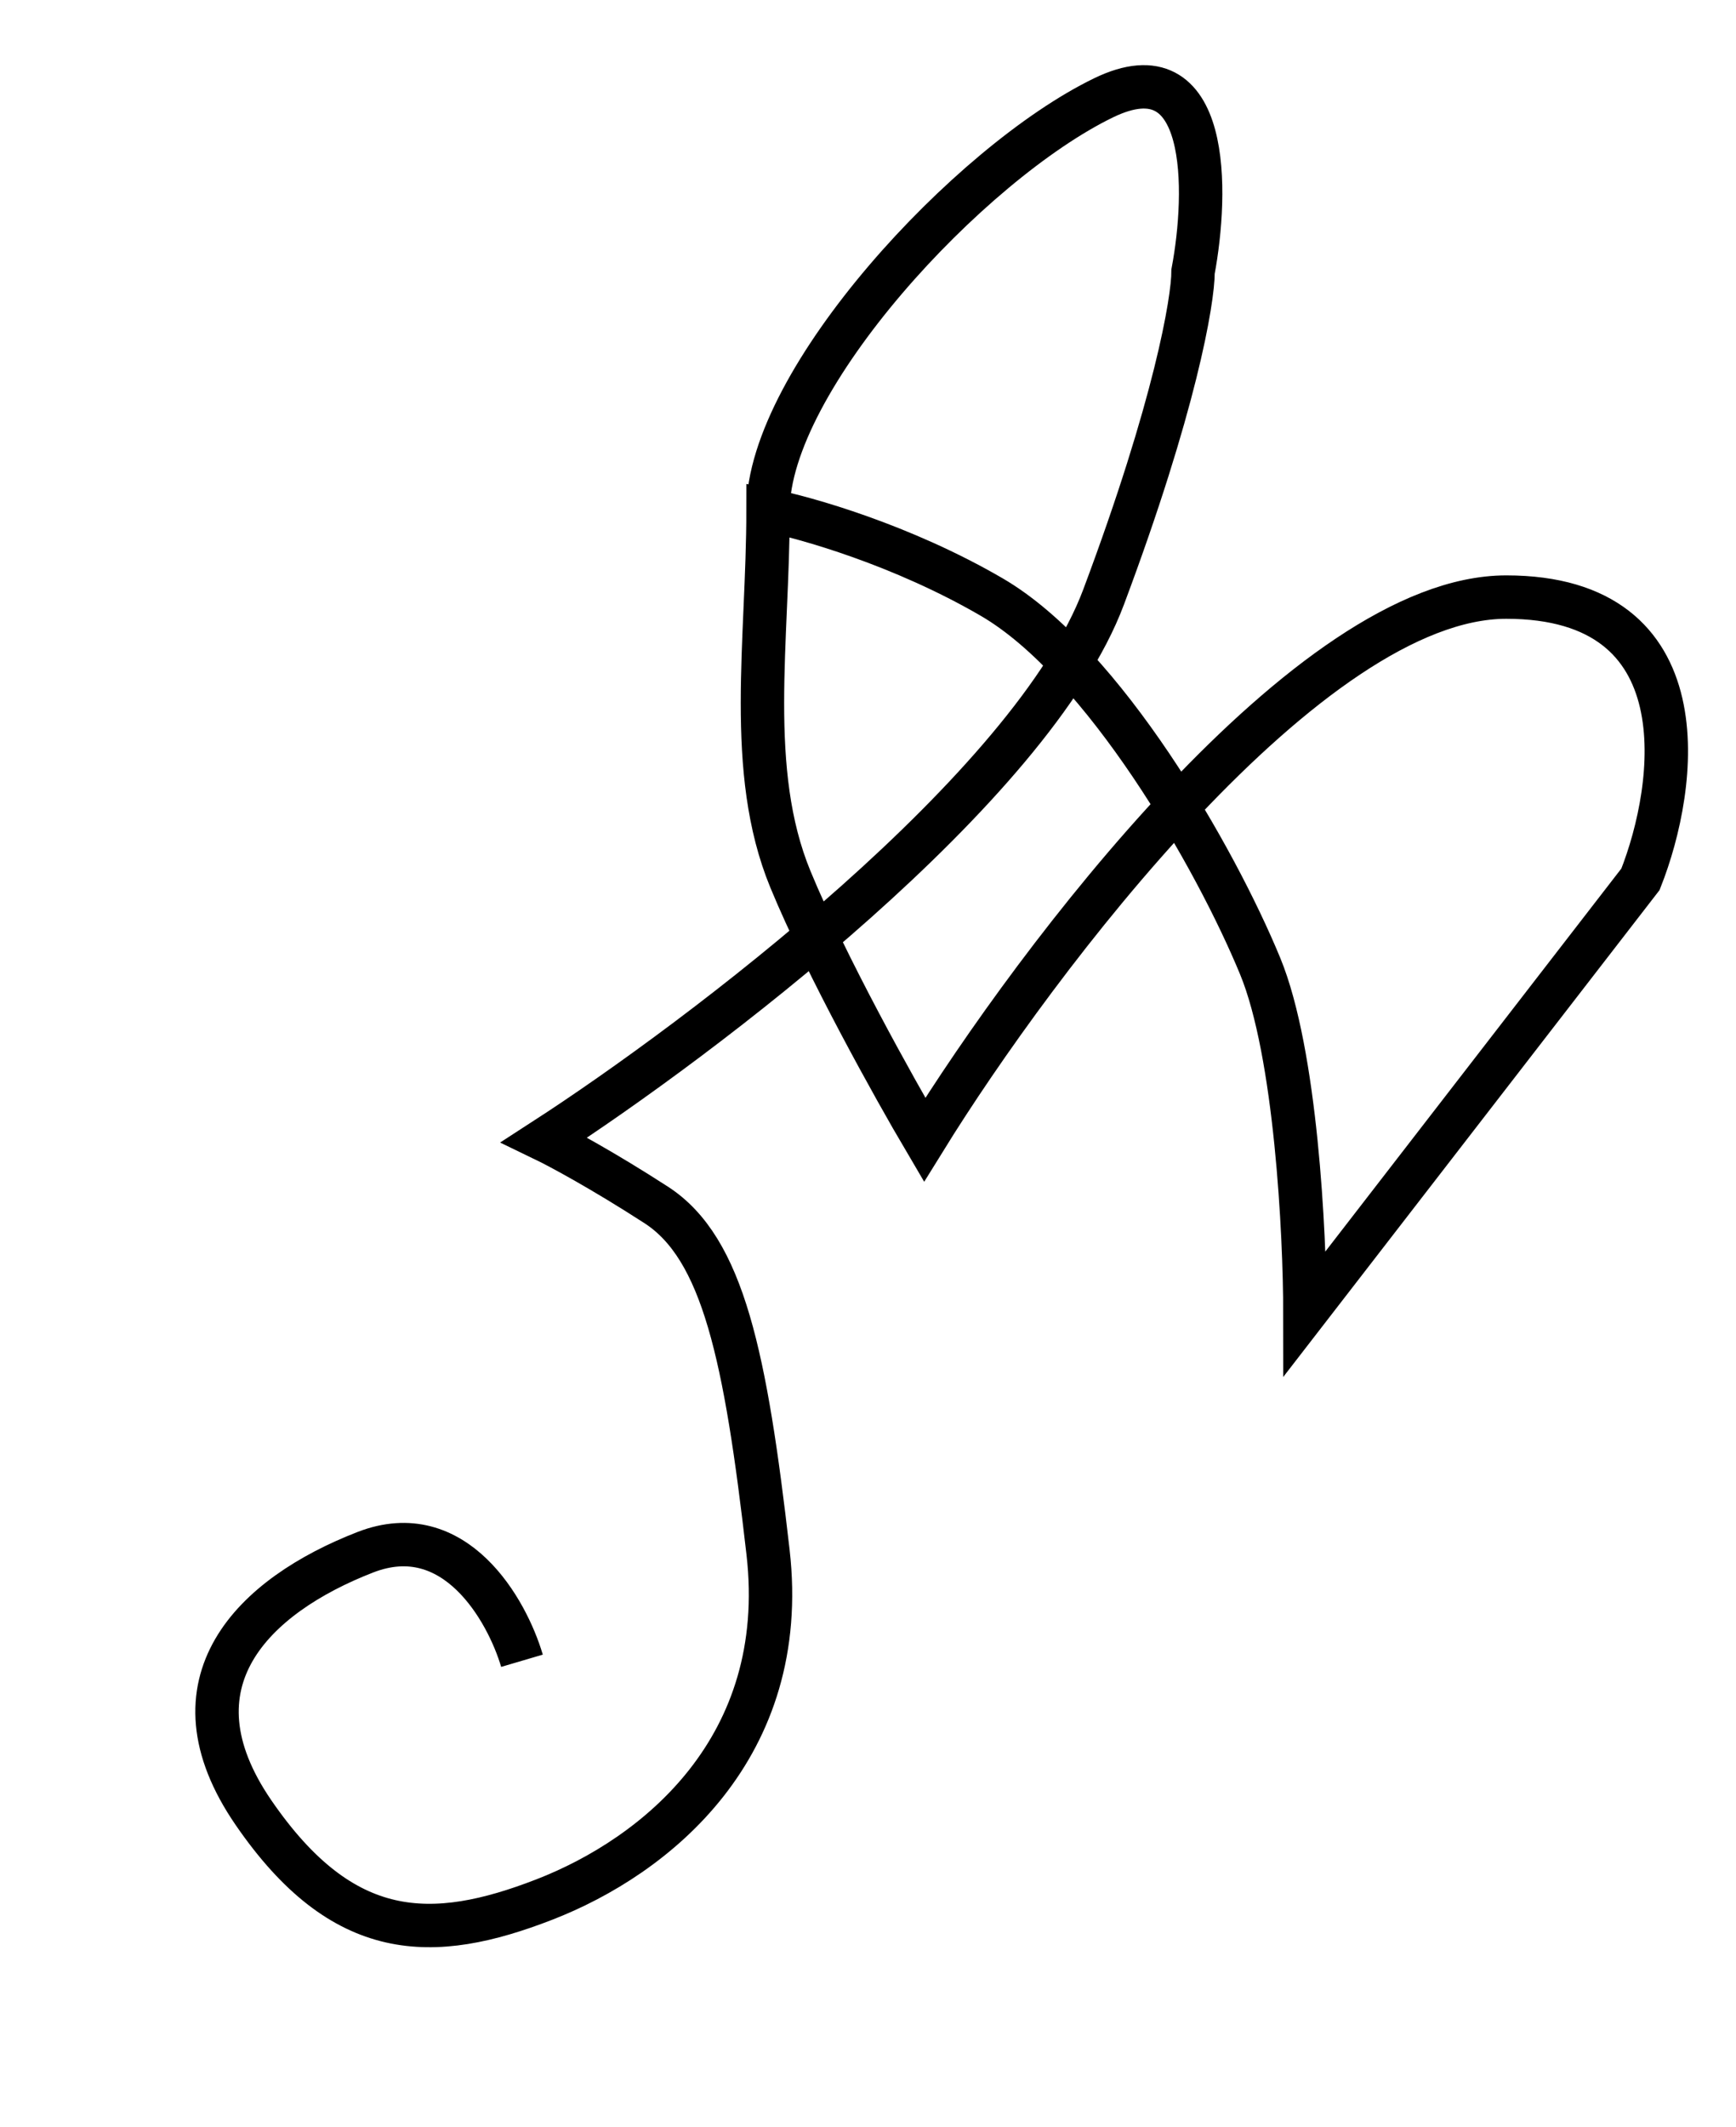 <svg width="40" height="49" viewBox="0 0 40 49" fill="none" xmlns="http://www.w3.org/2000/svg">

<path d="M12.027 38.253C11.683 37.086 10.48 34.953 8.419 35.753C5.842 36.753 3.78 38.753 5.842 41.753C7.903 44.753 9.965 44.753 12.542 43.753C15.119 42.753 18.212 40.253 17.697 35.753C17.181 31.253 16.666 28.753 15.119 27.753C13.882 26.953 12.886 26.419 12.542 26.253C16.15 23.919 23.779 18.153 25.428 13.753C27.078 9.353 27.49 6.919 27.49 6.253C27.834 4.419 27.902 1.053 25.428 2.253C22.335 3.753 17.697 8.753 17.697 11.753M17.697 11.753C17.697 14.753 17.181 17.753 18.212 20.253C19.037 22.253 20.617 25.086 21.305 26.253C23.882 22.086 30.17 13.753 34.706 13.753C39.242 13.753 38.658 18.086 37.799 20.253L30.067 30.253C30.067 28.419 29.861 24.253 29.036 22.253C28.005 19.753 25.428 15.253 22.851 13.753C20.789 12.553 18.556 11.919 17.697 11.753Z" stroke="black"/>
</svg>

